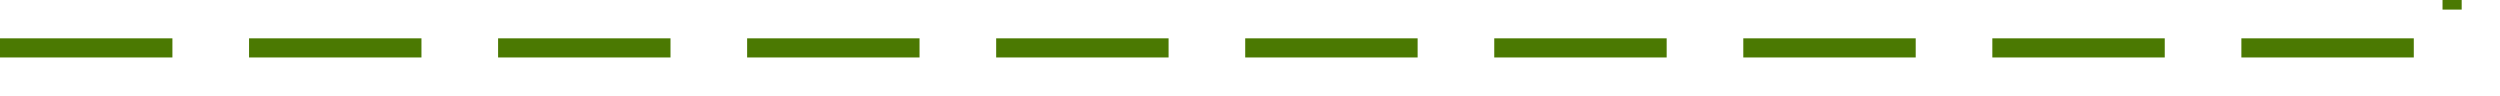 ﻿<?xml version="1.0" encoding="utf-8"?>
<svg version="1.1" xmlns:xlink="http://www.w3.org/1999/xlink" width="261px" height="10px" preserveAspectRatio="xMinYMid meet" viewBox="4600 926  261 8" xmlns="http://www.w3.org/2000/svg">
  <path d="M 4600 930  L 4856 930  L 4856 801  A 3 3 0 0 0 4859 798 A 3 3 0 0 0 4856 795 L 4856 689  L 4831 689  L 4831 685  " stroke-width="2" stroke-dasharray="18,8" stroke="#4b7902" fill="none" />
  <path d="M 4838.6 686  L 4831 679  L 4823.4 686  L 4838.6 686  Z " fill-rule="nonzero" fill="#4b7902" stroke="none" />
</svg>